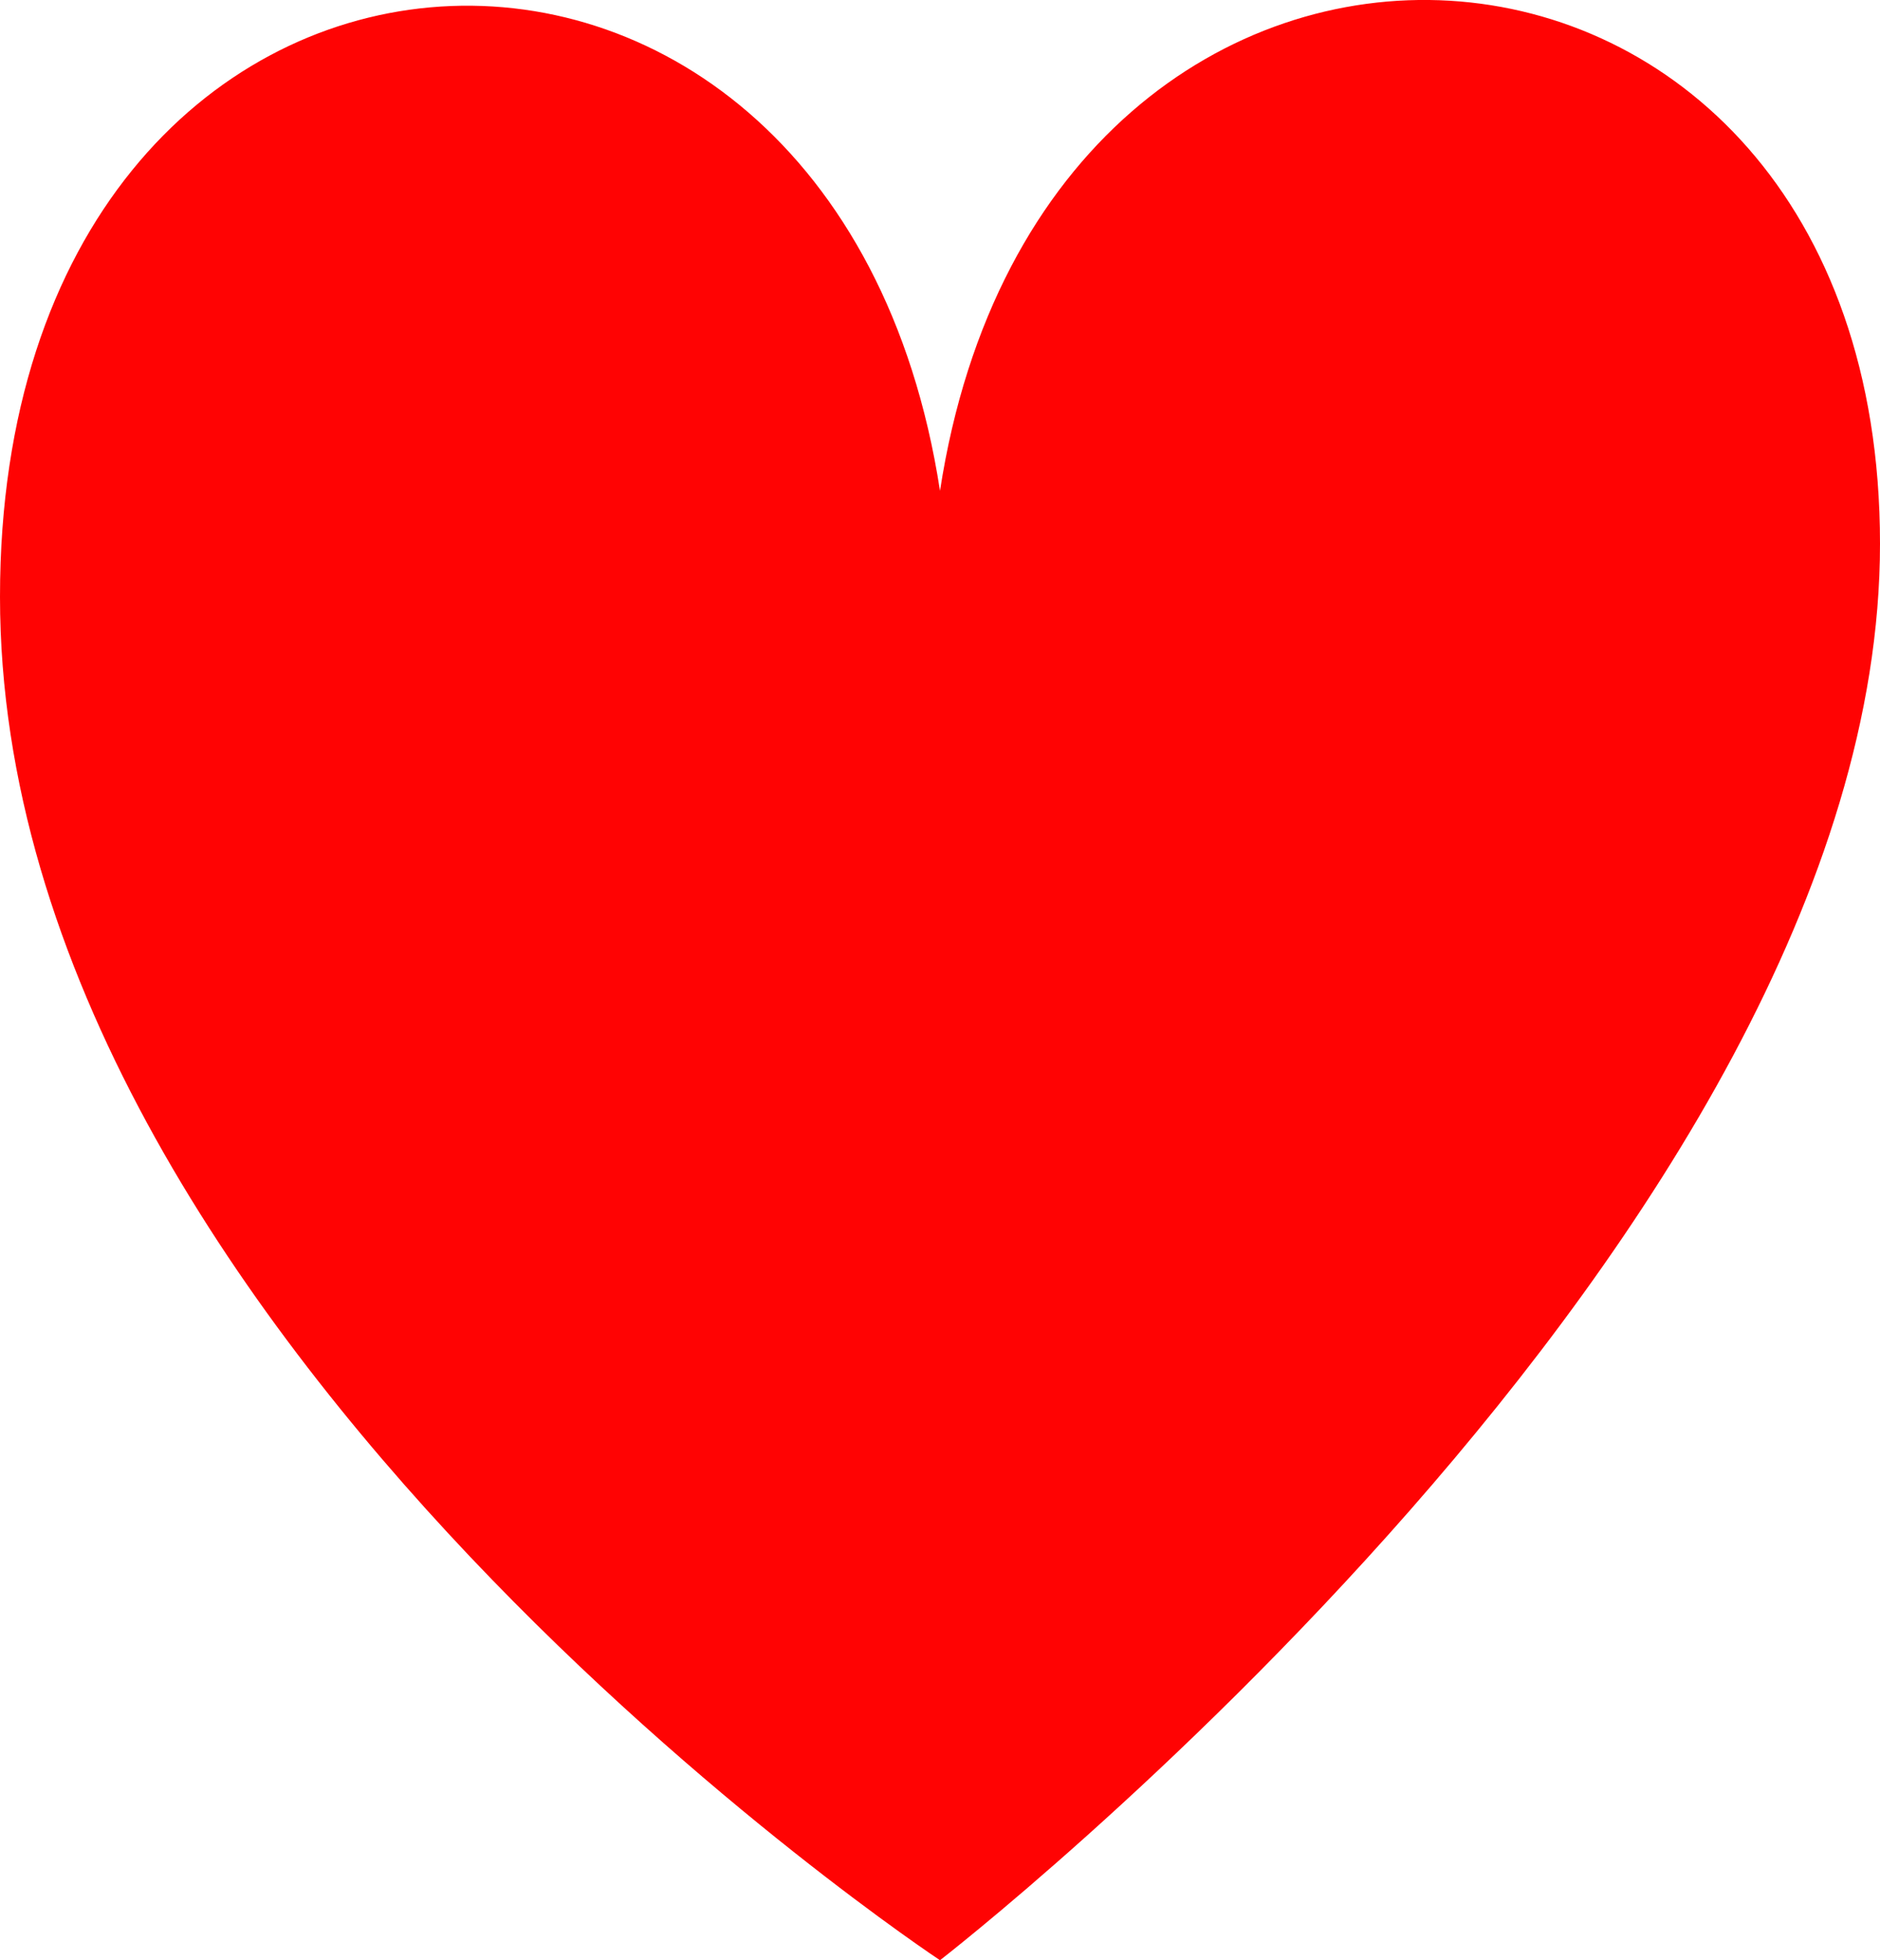 <svg xmlns="http://www.w3.org/2000/svg" width="21" height="21.893" viewBox="0 0 21 21.893">
    <path fill="#ff0303" d="M10.5 21.893S21 13.765 21 6.073s-9.316-8.284-10.5-.591C9.316-2.211 0-1.619 0 6.665s10.5 15.228 10.5 15.228z"/>
</svg>
